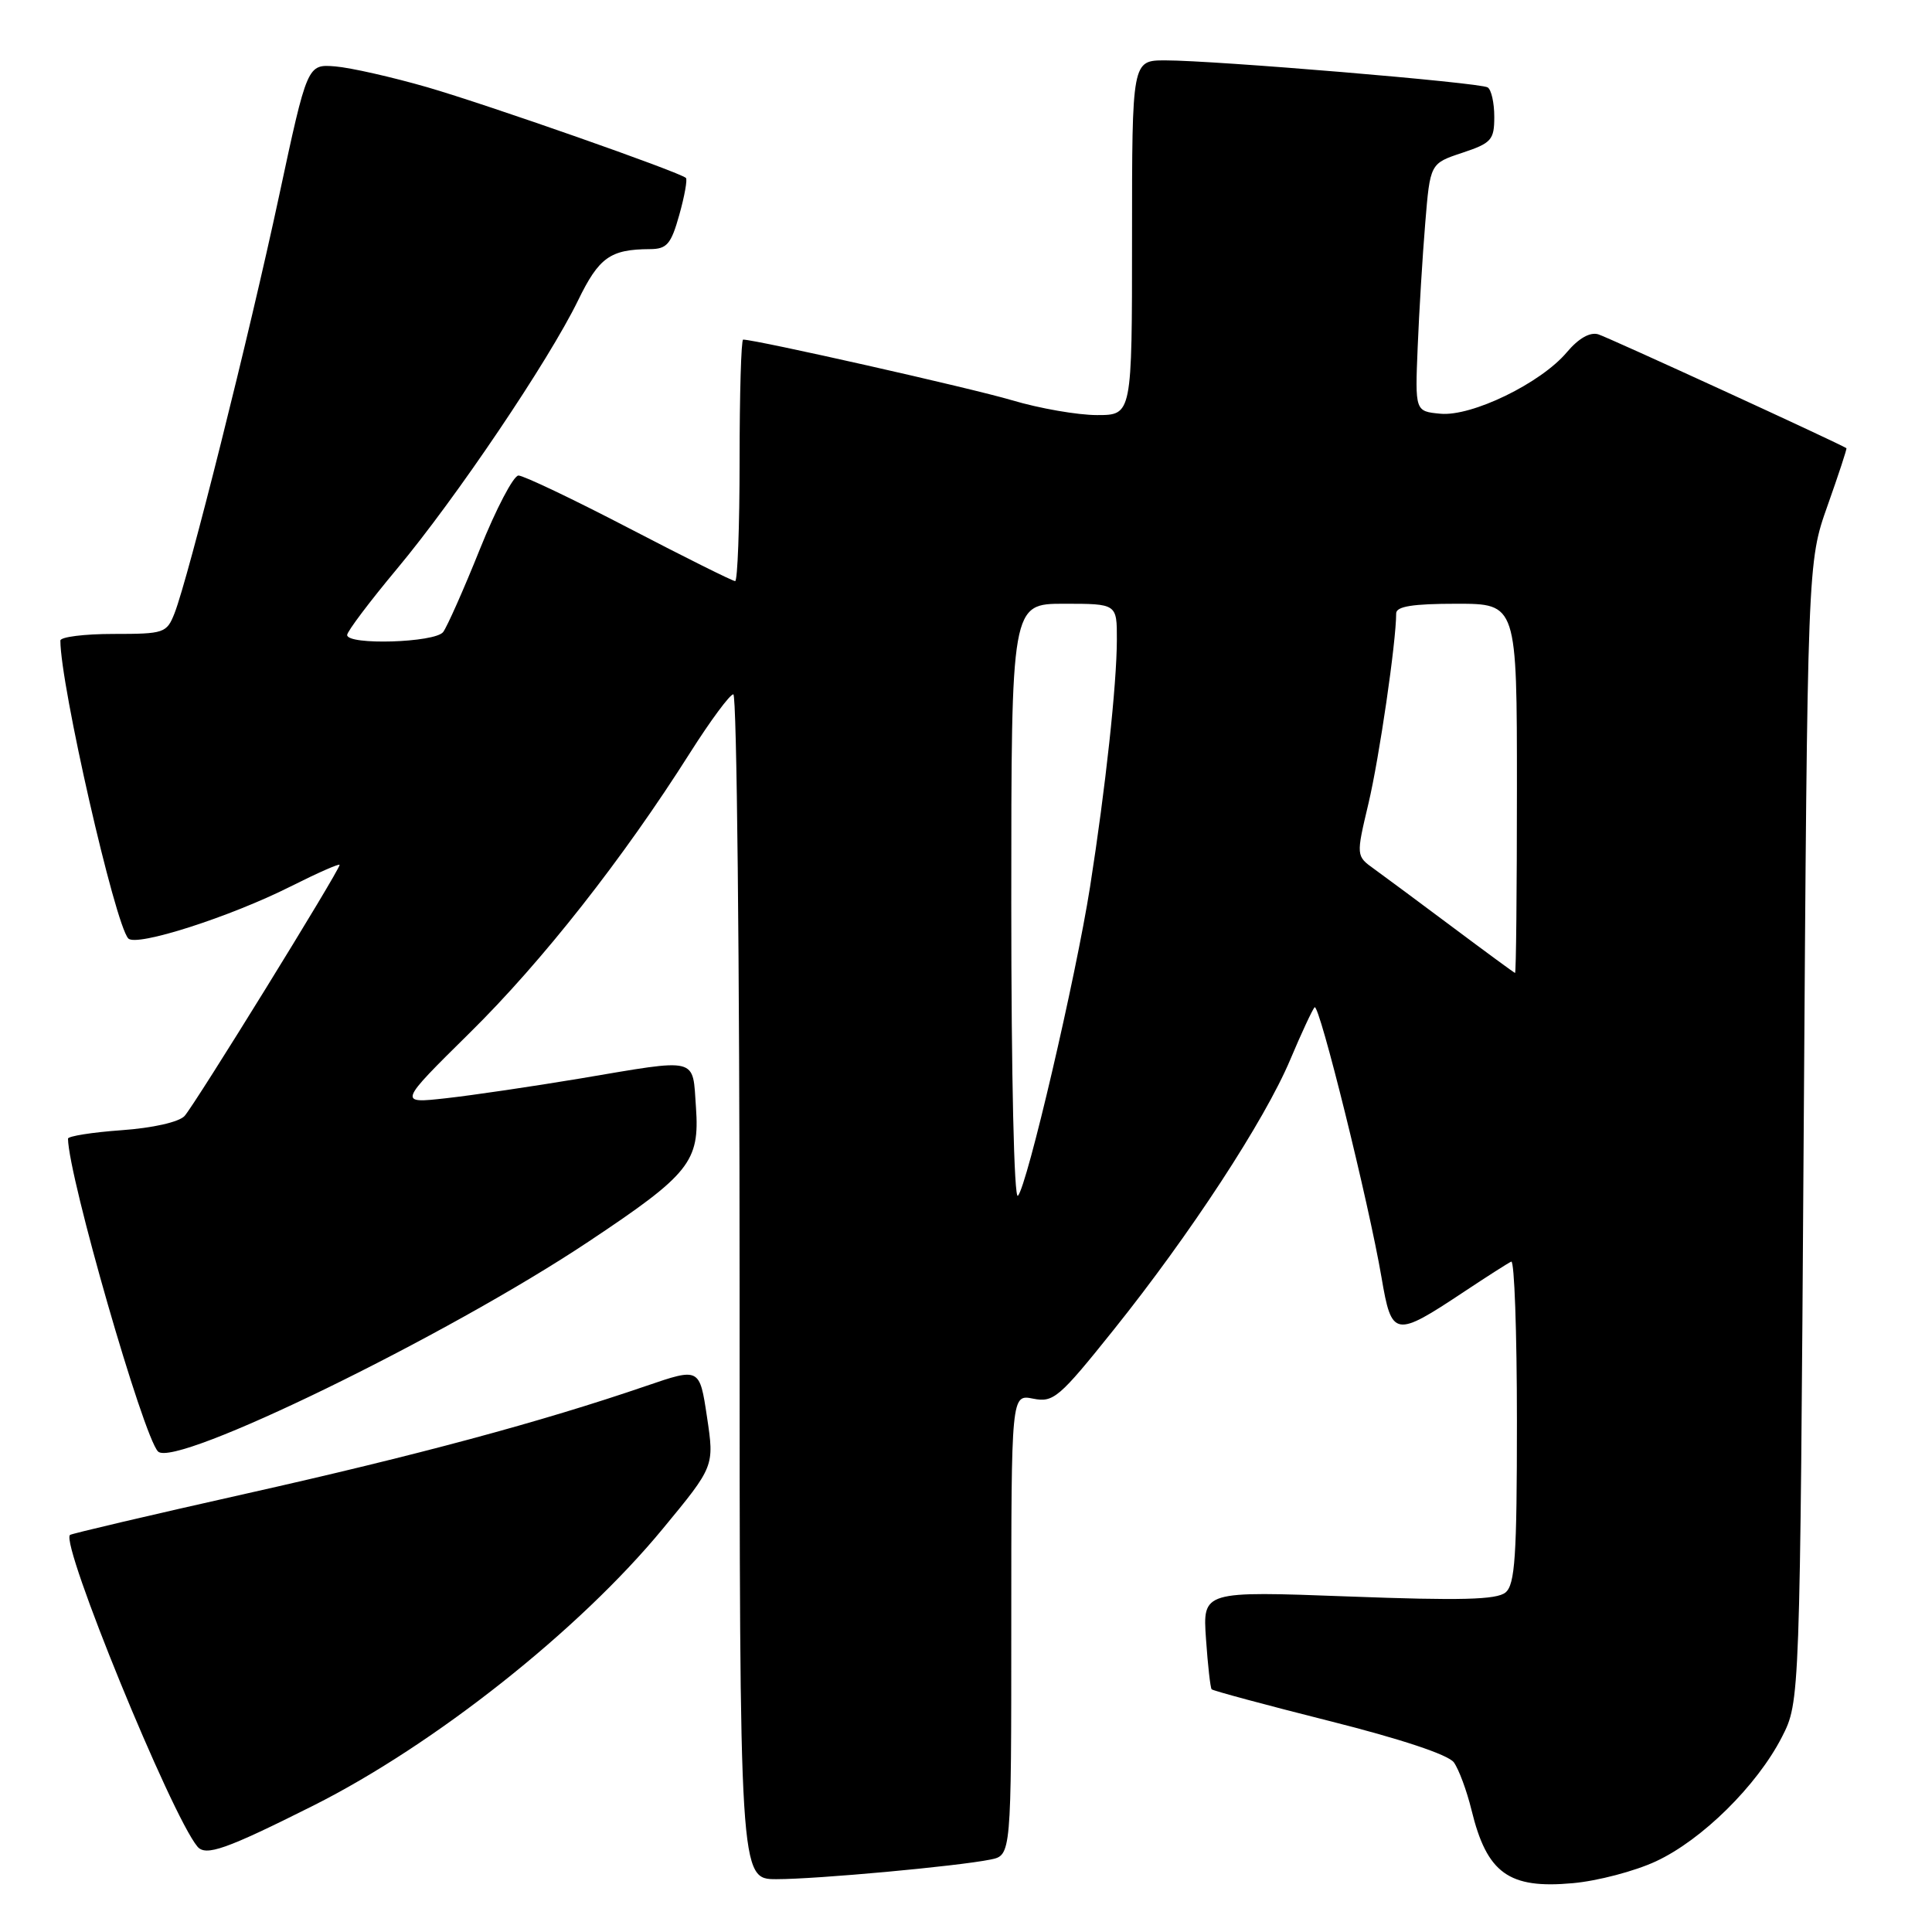<?xml version="1.0" encoding="UTF-8" standalone="no"?>
<!DOCTYPE svg PUBLIC "-//W3C//DTD SVG 1.1//EN" "http://www.w3.org/Graphics/SVG/1.1/DTD/svg11.dtd" >
<svg xmlns="http://www.w3.org/2000/svg" xmlns:xlink="http://www.w3.org/1999/xlink" version="1.1" viewBox="0 0 256 256">
 <g >
 <path fill="currentColor"
d=" M 219.41 246.64 C 225.50 243.82 232.82 236.60 236.11 230.17 C 238.50 225.50 238.50 225.50 239.00 150.00 C 239.50 74.50 239.50 74.50 242.16 67.00 C 243.62 62.88 244.75 59.45 244.66 59.39 C 243.78 58.78 213.07 44.69 211.78 44.30 C 210.68 43.97 209.17 44.83 207.61 46.68 C 204.17 50.77 195.01 55.22 190.85 54.82 C 187.50 54.50 187.50 54.50 187.85 46.00 C 188.04 41.33 188.49 33.94 188.85 29.58 C 189.50 21.66 189.50 21.66 193.75 20.25 C 197.63 18.96 198.00 18.54 198.00 15.48 C 198.00 13.63 197.61 11.87 197.12 11.58 C 196.10 10.94 160.94 8.00 154.42 8.00 C 150.00 8.00 150.00 8.00 150.00 31.50 C 150.00 55.00 150.00 55.00 145.36 55.00 C 142.80 55.00 137.74 54.12 134.11 53.04 C 128.73 51.44 100.16 45.00 98.47 45.00 C 98.21 45.00 98.00 52.20 98.00 61.00 C 98.00 69.80 97.73 77.00 97.41 77.00 C 97.08 77.00 90.76 73.85 83.36 70.00 C 75.96 66.15 69.37 63.01 68.70 63.01 C 68.04 63.02 65.74 67.41 63.59 72.76 C 61.44 78.12 59.24 83.06 58.72 83.75 C 57.63 85.16 46.00 85.52 46.00 84.14 C 46.00 83.67 48.97 79.73 52.59 75.39 C 60.41 66.03 72.71 47.79 76.59 39.82 C 79.37 34.10 80.85 33.04 86.12 33.01 C 88.37 33.00 88.92 32.36 90.01 28.47 C 90.71 25.98 91.10 23.78 90.89 23.58 C 90.07 22.80 64.63 13.88 56.59 11.55 C 51.94 10.21 46.46 8.97 44.43 8.80 C 40.72 8.50 40.72 8.50 36.97 26.00 C 33.06 44.28 24.98 76.51 23.13 81.25 C 22.09 83.89 21.76 84.00 15.02 84.00 C 11.16 84.00 8.00 84.40 8.00 84.88 C 8.00 90.78 15.23 122.47 17.00 124.35 C 18.07 125.48 30.46 121.51 38.53 117.45 C 42.09 115.66 45.00 114.38 45.00 114.60 C 45.00 115.32 25.78 146.44 24.45 147.88 C 23.71 148.68 20.22 149.47 16.09 149.76 C 12.19 150.04 9.00 150.55 9.01 150.88 C 9.08 155.96 18.98 190.35 20.94 192.33 C 23.18 194.59 59.20 177.04 78.00 164.51 C 91.40 155.59 92.72 153.93 92.22 146.75 C 91.74 139.98 92.76 140.23 76.85 142.91 C 70.61 143.95 62.63 145.13 59.12 145.52 C 52.75 146.23 52.75 146.23 62.24 136.86 C 71.85 127.39 82.54 113.80 91.46 99.71 C 94.15 95.47 96.72 92.00 97.17 92.00 C 97.63 92.00 98.00 127.33 98.00 170.50 C 98.00 249.00 98.00 249.00 102.89 249.00 C 108.25 249.00 126.86 247.29 131.25 246.40 C 134.00 245.84 134.00 245.84 134.00 215.30 C 134.00 184.75 134.00 184.75 136.90 185.33 C 139.59 185.87 140.35 185.22 147.57 176.20 C 157.70 163.56 167.57 148.47 170.96 140.42 C 172.45 136.88 173.91 133.76 174.19 133.47 C 174.80 132.86 181.38 159.41 183.06 169.28 C 184.41 177.21 184.80 177.27 194.00 171.16 C 197.03 169.15 199.84 167.35 200.25 167.17 C 200.66 166.98 201.00 176.49 201.00 188.29 C 201.00 206.23 200.75 209.96 199.49 211.01 C 198.32 211.98 193.55 212.10 178.67 211.54 C 159.36 210.82 159.36 210.82 159.80 217.16 C 160.04 220.65 160.38 223.66 160.55 223.84 C 160.72 224.03 167.74 225.92 176.15 228.04 C 185.58 230.41 191.90 232.51 192.64 233.52 C 193.30 234.43 194.35 237.26 194.98 239.83 C 197.02 248.22 199.91 250.31 208.41 249.53 C 211.67 249.24 216.62 247.94 219.41 246.64 Z  M 41.50 239.26 C 57.57 231.19 76.77 215.99 87.83 202.56 C 94.66 194.29 94.66 194.29 93.68 187.75 C 92.70 181.22 92.70 181.22 85.60 183.65 C 71.68 188.42 55.17 192.86 32.55 197.93 C 19.93 200.76 9.45 203.22 9.27 203.39 C 8.02 204.65 22.66 240.45 26.15 244.67 C 27.25 246.01 29.93 245.06 41.50 239.26 Z  M 134.00 119.70 C 134.00 80.00 134.00 80.00 141.00 80.00 C 148.00 80.00 148.00 80.00 147.99 84.75 C 147.98 90.69 146.49 104.43 144.44 117.50 C 142.54 129.57 136.11 157.12 134.88 158.45 C 134.37 159.00 134.00 142.66 134.00 119.70 Z  M 192.50 122.87 C 188.10 119.58 183.42 116.11 182.09 115.15 C 179.68 113.42 179.68 113.42 181.33 106.46 C 182.76 100.42 185.00 85.06 185.00 81.28 C 185.00 80.35 187.18 80.00 193.00 80.00 C 201.00 80.00 201.00 80.00 201.00 104.50 C 201.00 117.97 200.89 128.97 200.75 128.93 C 200.61 128.88 196.90 126.16 192.50 122.87 Z "/>
</g>
</svg>